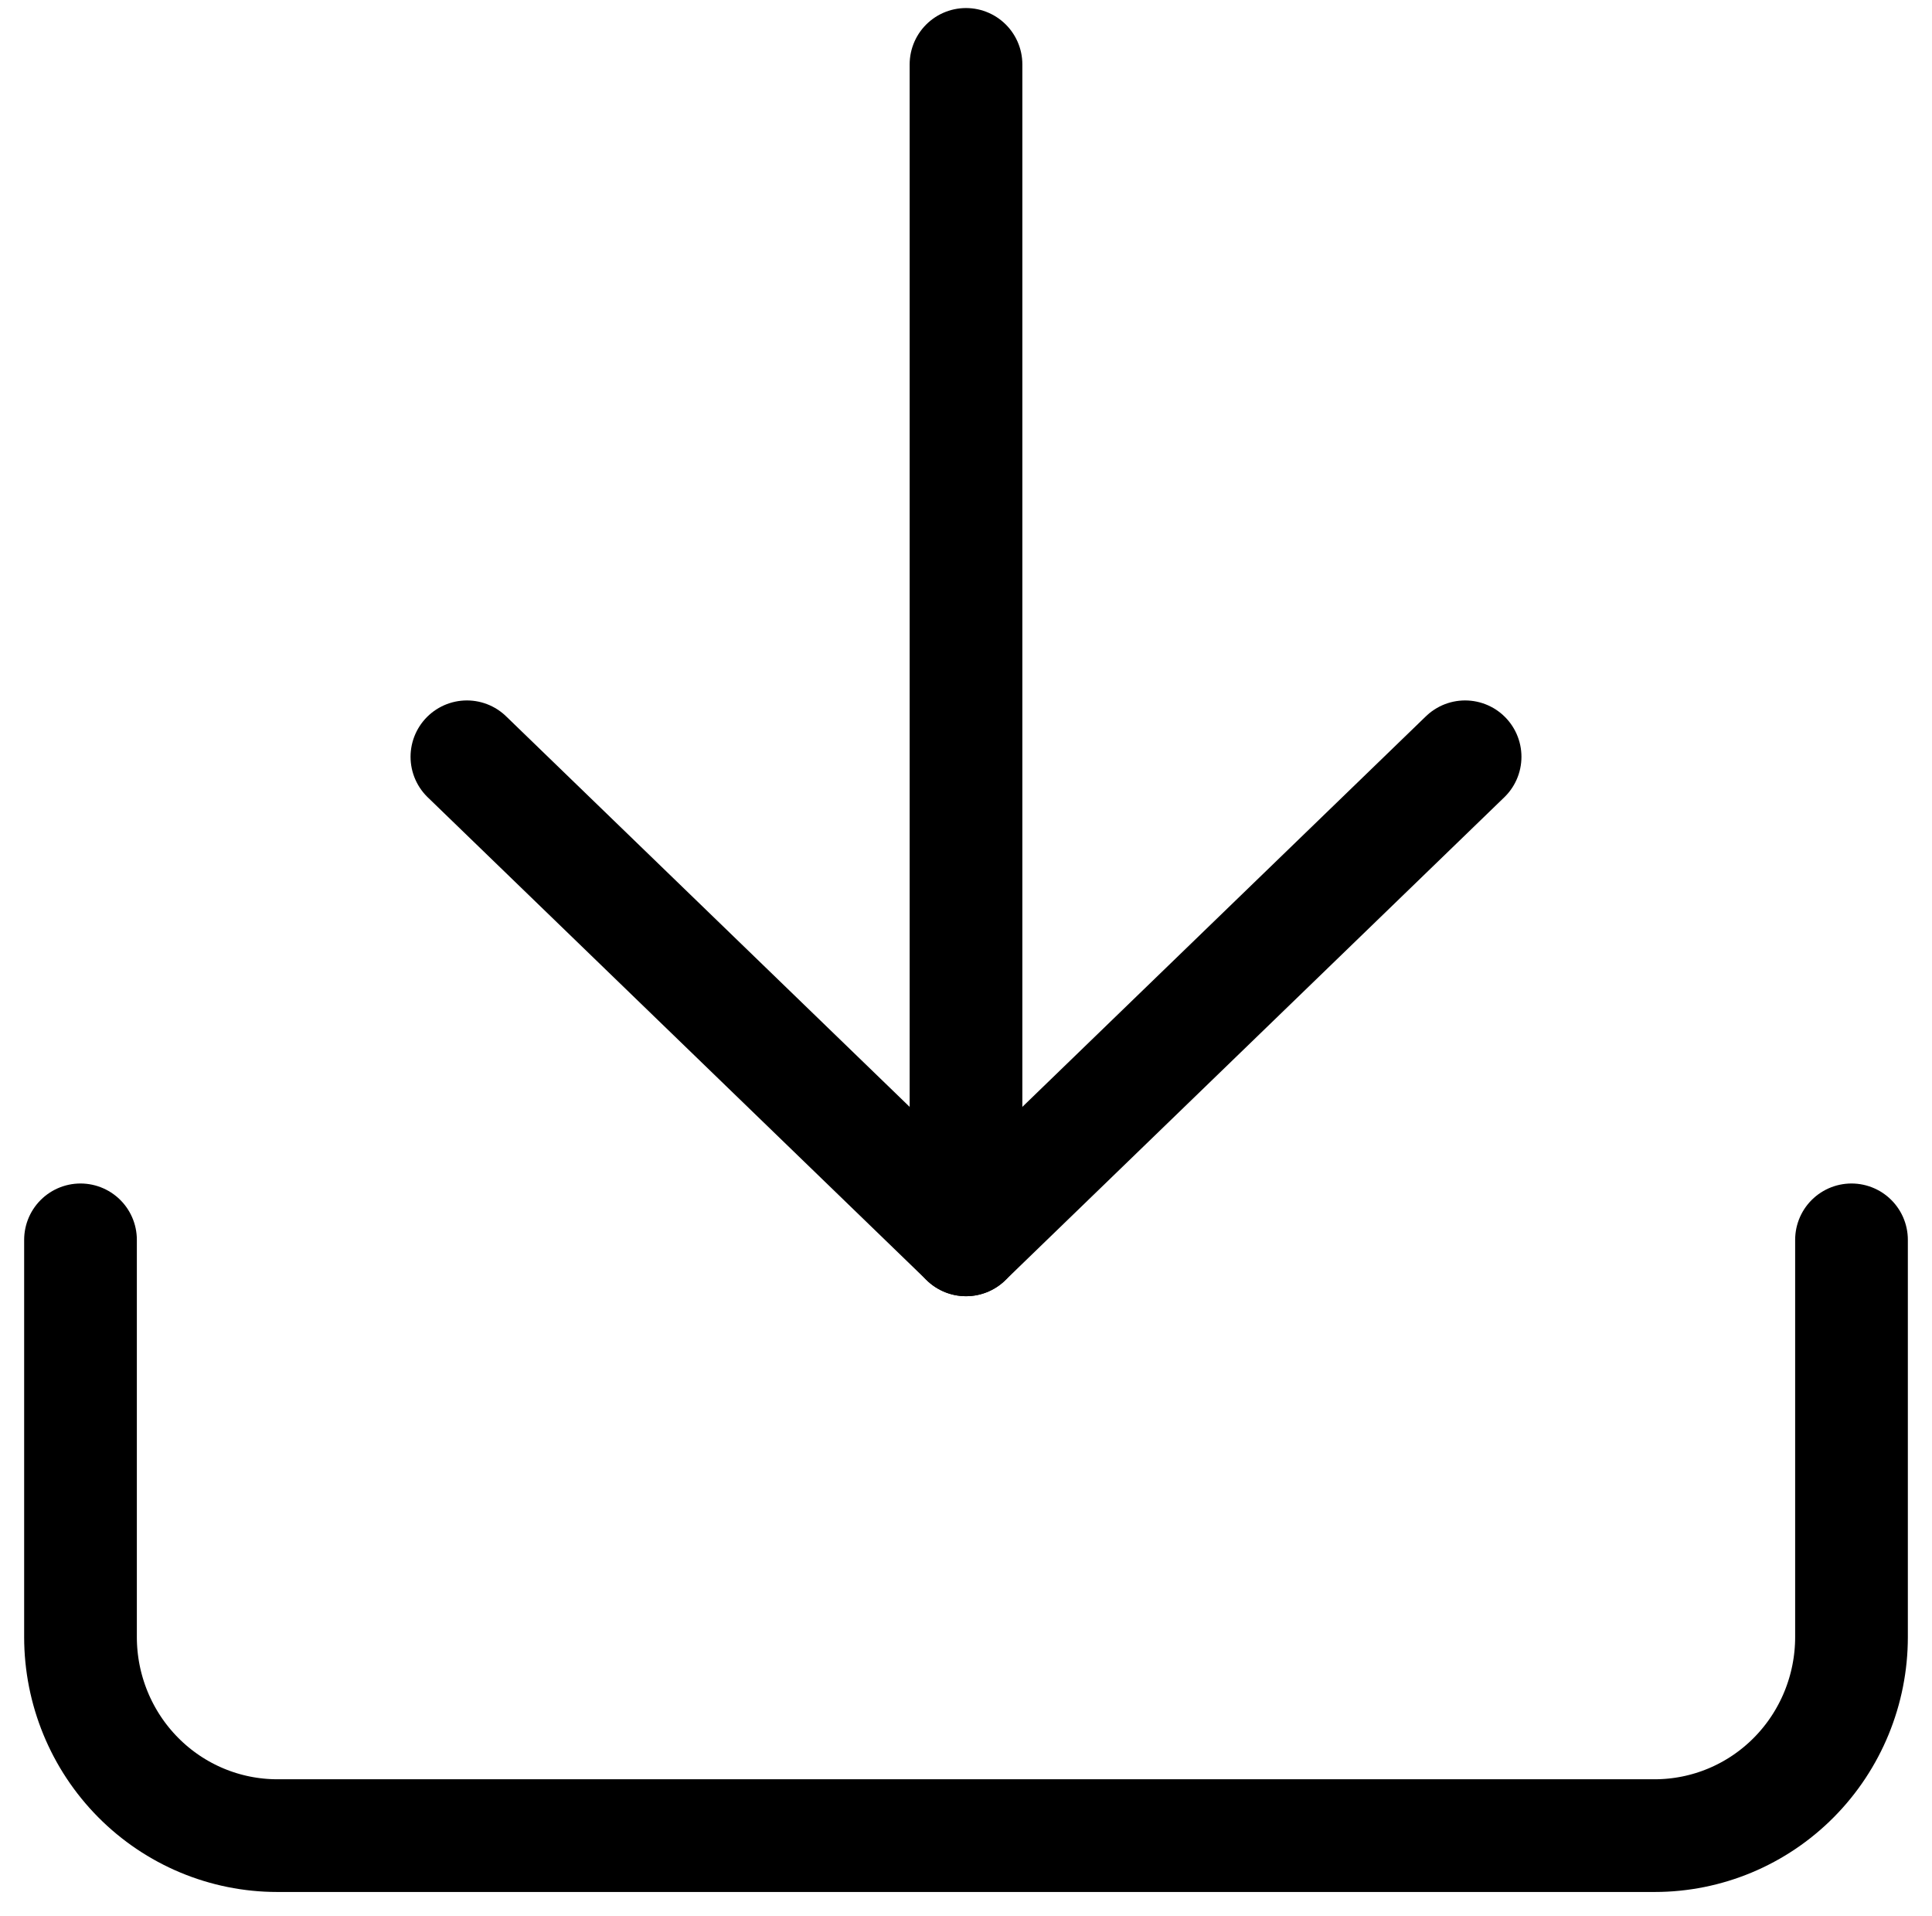<svg width="120" height="119" viewBox="0 0 120 119" fill="none" xmlns="http://www.w3.org/2000/svg">
<g id="icon">
<g clip-path="url(#clip0)">
<g id="drawing 1">
<path id="Vector" d="M115 77V101.667C115 104.938 113.712 108.075 111.42 110.388C109.128 112.701 106.019 114 102.778 114H17.222C13.981 114 10.872 112.701 8.58 110.388C6.288 108.075 5 104.938 5 101.667V77" stroke="black" stroke-width="7" stroke-linecap="round" stroke-linejoin="round"/>
<path id="Vector_2" d="M29 47L60 77L91 47" stroke="black" stroke-width="7" stroke-linecap="round" stroke-linejoin="round"/>
<path id="Vector_3" d="M60 77V4" stroke="black" stroke-width="7" stroke-linecap="round" stroke-linejoin="round"/>
</g>
</g>
</g>
<defs>
<clipPath id="clip0">
<rect width="120" height="119" fill="white"/>
</clipPath>
</defs>
</svg>
